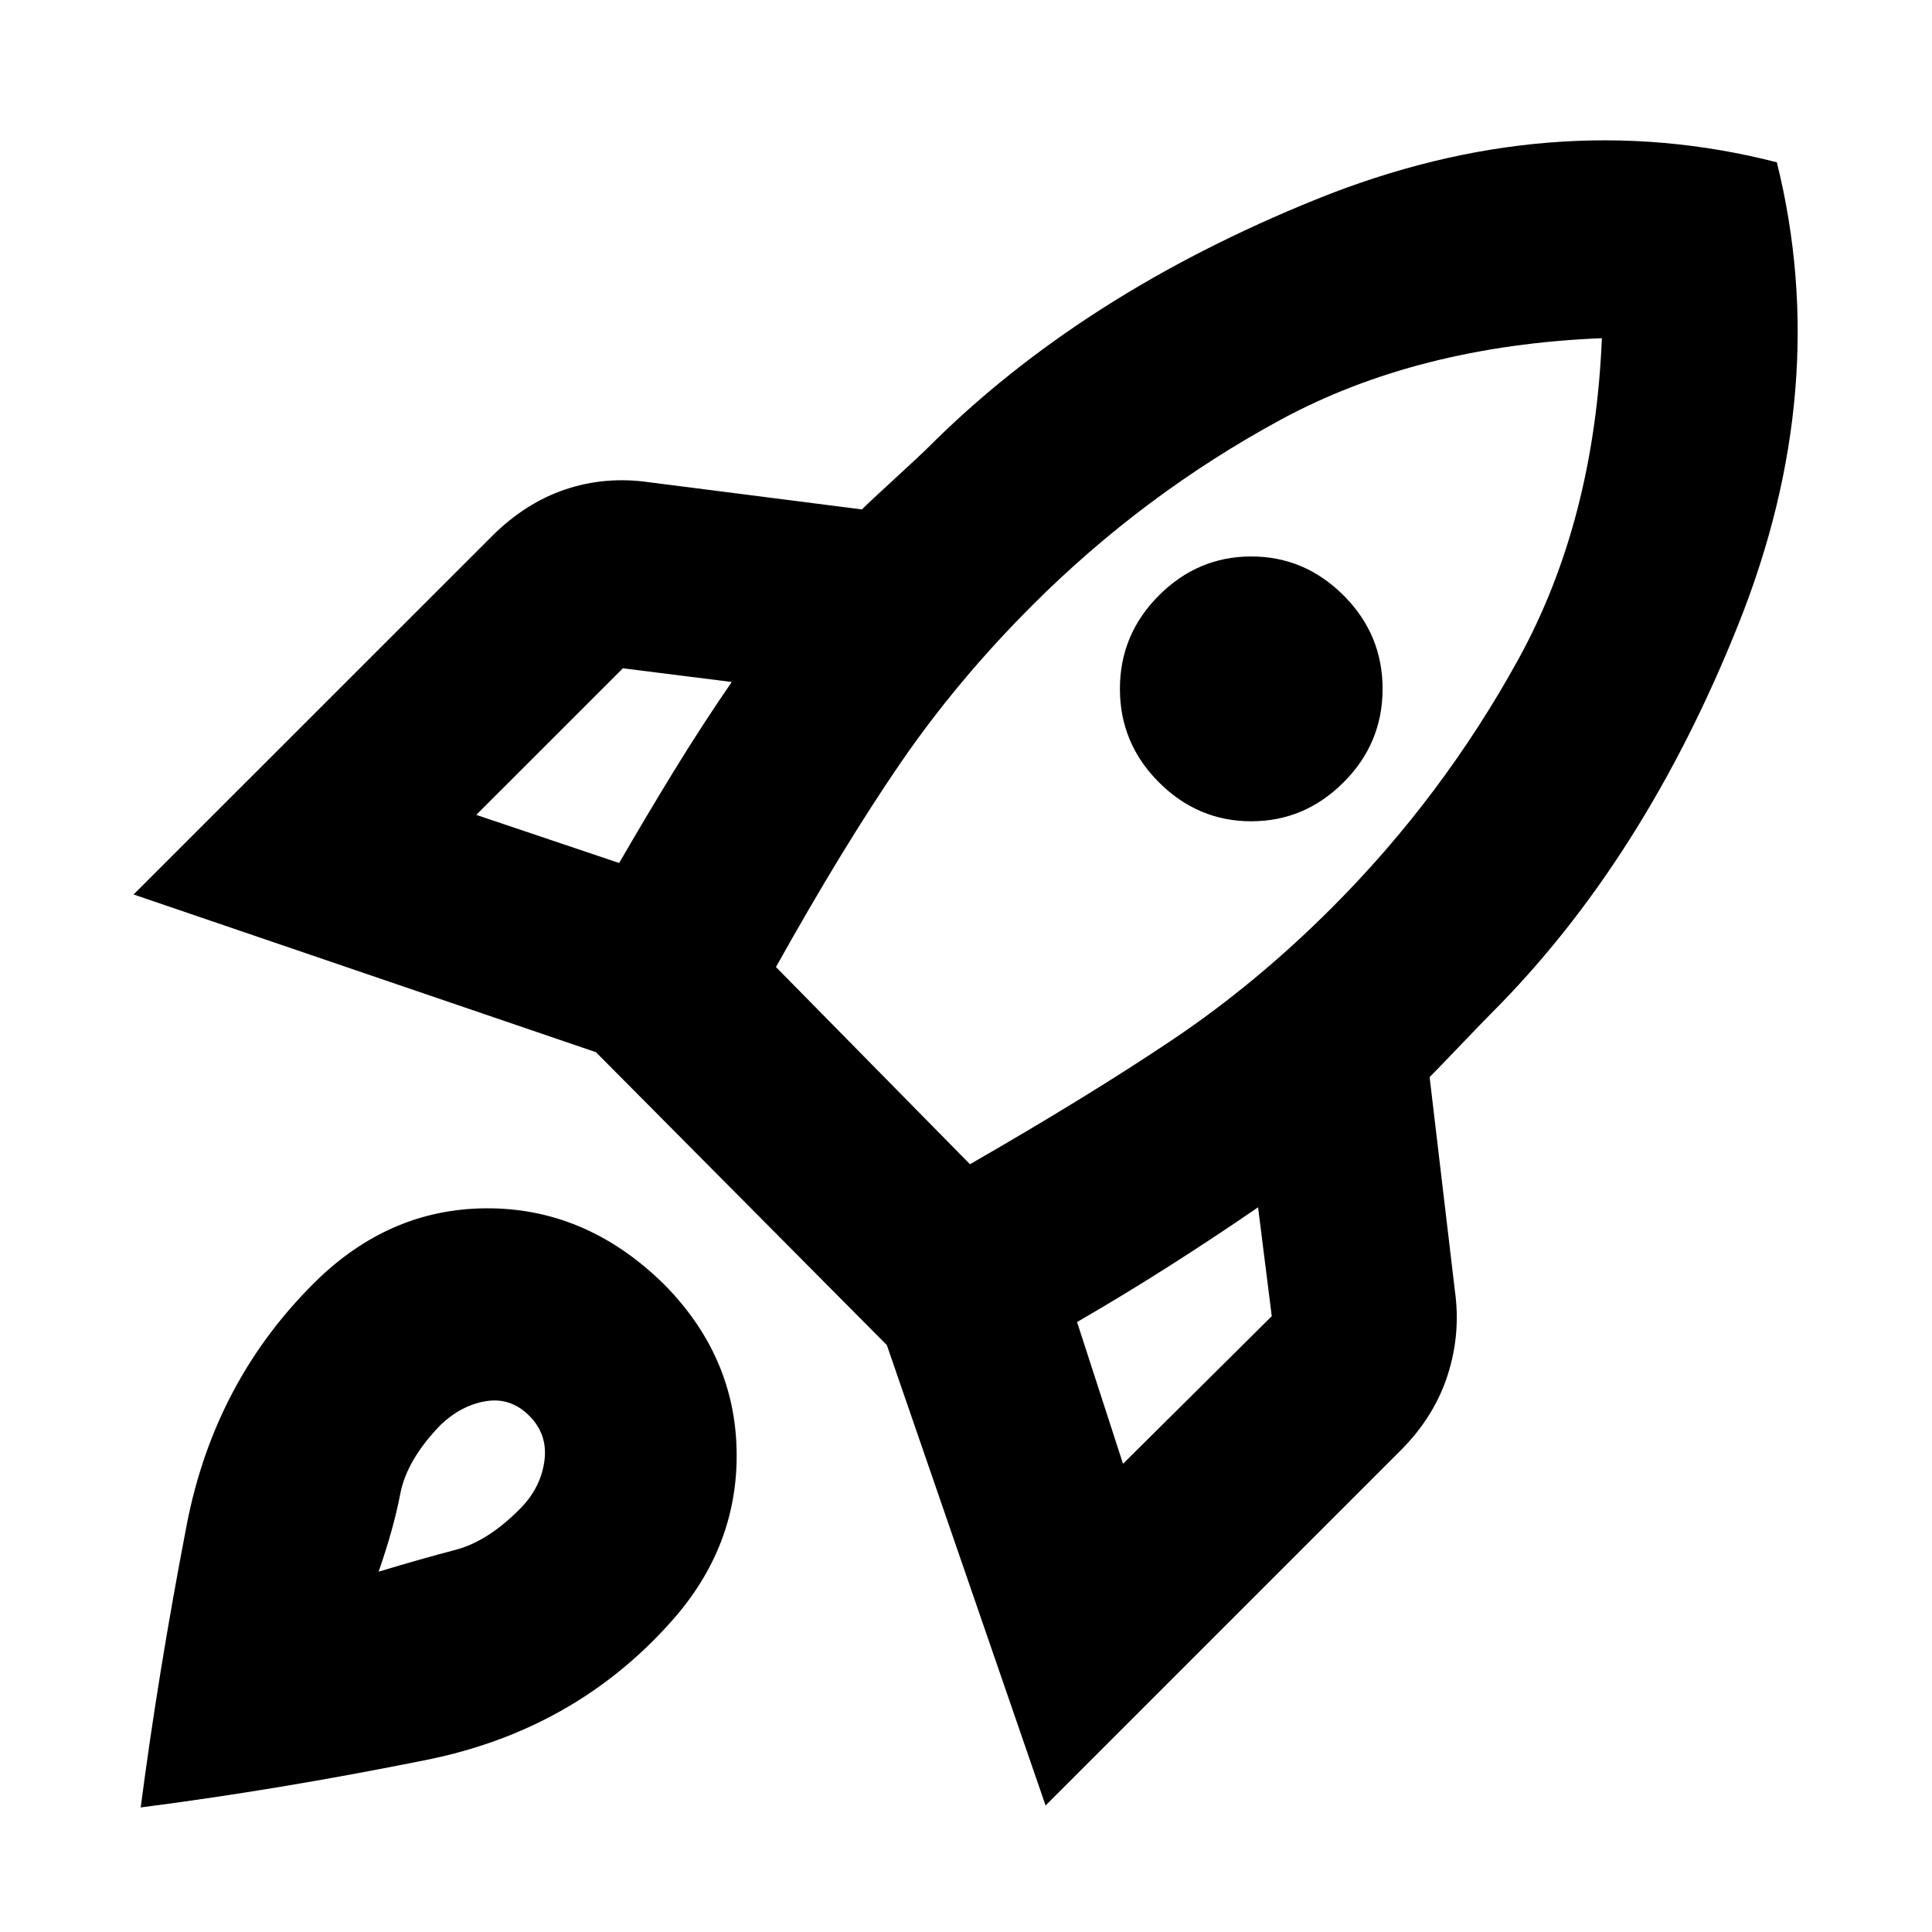 <svg xmlns="http://www.w3.org/2000/svg" height="20" viewBox="0 -960 960 960" width="20"><path d="m236.65-555.09 71 23.91q13.18-22.78 27.03-45.41 13.86-22.63 28.91-44.54l-54.09-6.8-72.85 72.84Zm148.92 75.61 96.41 97.98q59.89-34.46 101.06-62.16 41.18-27.71 78.61-65.14 55.18-55.18 92.86-123.69Q792.2-701 795.96-791.96q-91.96 3.76-159.94 40.7-67.98 36.93-123.15 92.11-37.43 37.43-65.64 78.61-28.21 41.17-61.66 101.06Zm190.28-91.8q-19.37-19.37-19.37-46.43 0-27.05 19.37-46.42t45.89-19.37q26.52 0 45.89 19.37T687-617.71q0 27.06-19.37 46.43t-45.89 19.37q-26.52 0-45.89-19.37Zm-17.83 338.63L631.93-306l-6.8-54.09q-21.91 15.05-44.54 29.44t-45.41 27.56l22.84 70.44Zm324.89-646.7q27.81 112.11-19.1 229.55-46.92 117.43-122.85 193.37-3.63 3.63-15.3 15.82-11.66 12.2-15.29 15.83l12.5 105.69q3.13 21.72-3.56 42.44-6.7 20.72-23.29 37.3L519.54-62.87l-78.87-228.76-144.54-145.54-229.76-78.37 178.04-177.98q16.59-16.59 36.52-23.29 19.94-6.69 41.66-3.56l105.69 13.5q3.63-3.63 16.55-15.48 12.91-11.85 16.54-15.48 75.93-75.93 192.68-123.13 116.75-47.19 228.86-18.39ZM158.82-325.17q37.16-35.16 85.41-34.41t85.9 37.91q35.15 35.65 35.9 82.9.75 47.25-32.4 84.4-48.02 54.02-121.83 68.88Q138-70.63 69.91-61.89q8.74-67.09 22.82-140.17 14.07-73.09 66.09-123.11Zm60.16 73.15q-16.87 17.37-20.11 34.4-3.24 17.03-10.74 38.58 21.54-6.5 38.08-10.81 16.53-4.3 32.9-21.17 9.74-10.24 11.42-23.25 1.69-13.01-7.55-22.25t-21.5-7.24q-12.26 2-22.5 11.74Z"/></svg>